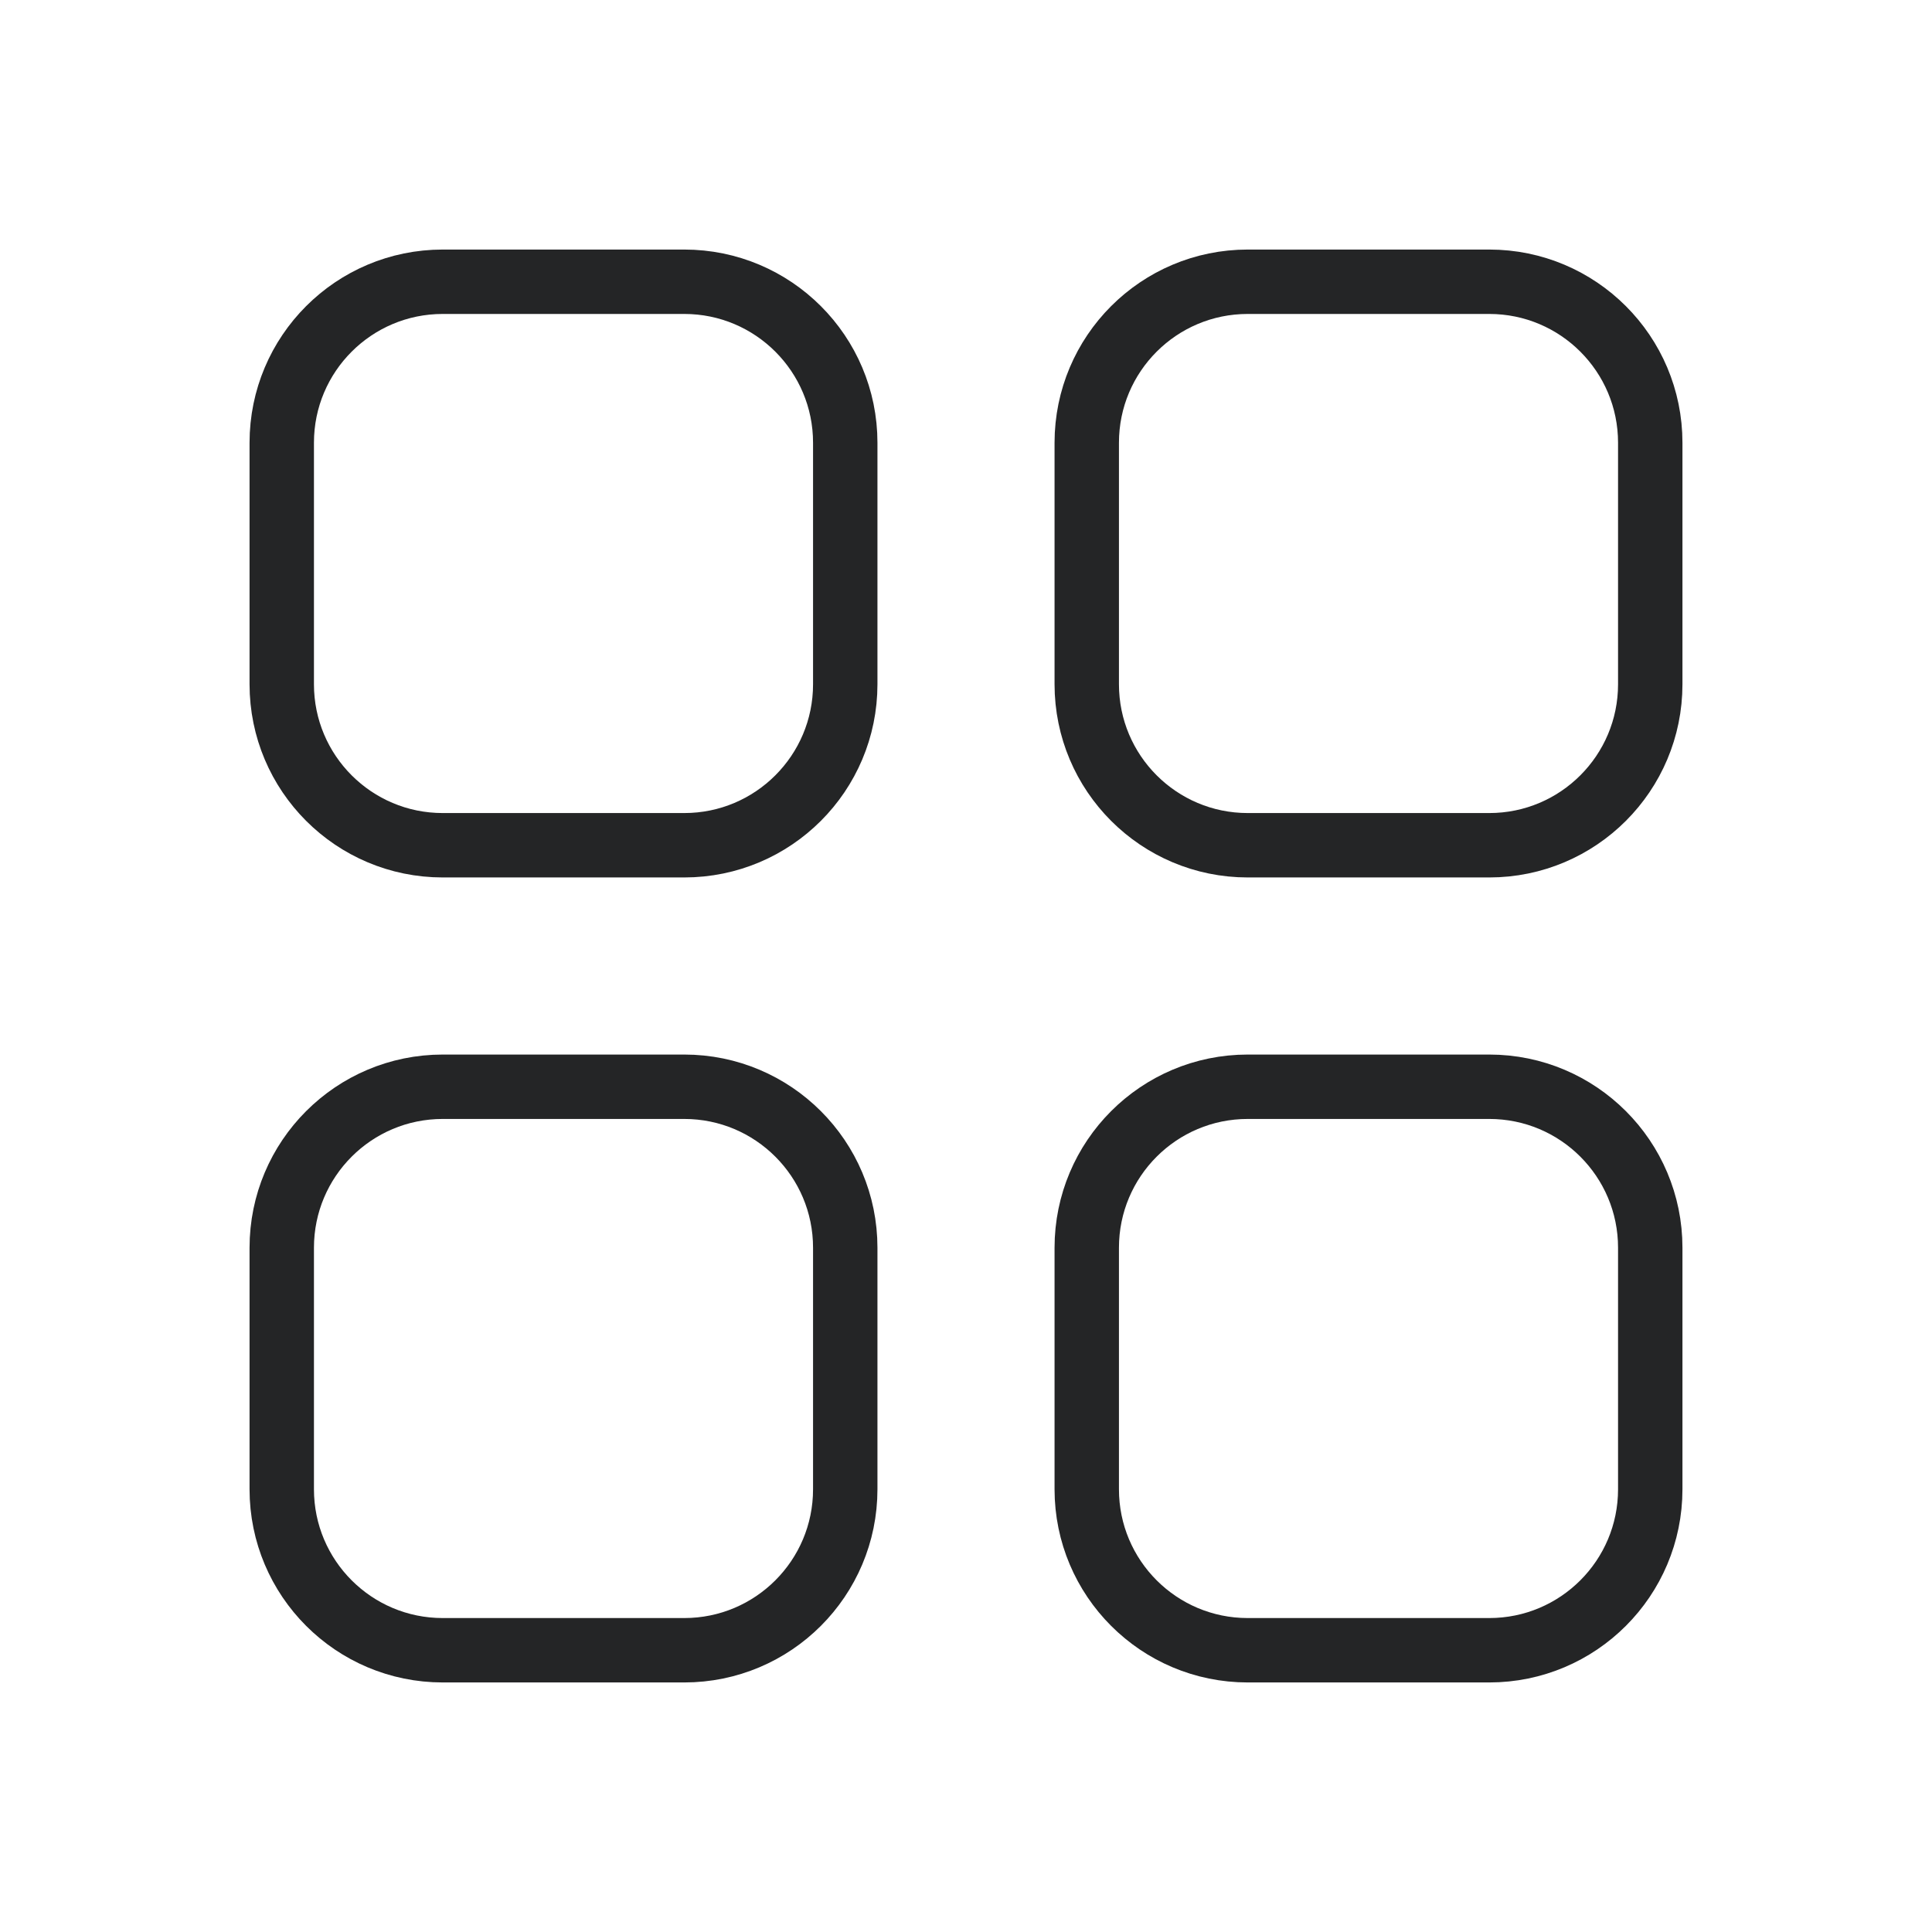 <svg width="30" height="30" viewBox="0 0 30 30" fill="none" xmlns="http://www.w3.org/2000/svg">
<path d="M4.375 6.875C4.375 5.494 5.494 4.375 6.875 4.375H10.625C12.006 4.375 13.125 5.494 13.125 6.875V10.625C13.125 12.006 12.006 13.125 10.625 13.125H6.875C5.494 13.125 4.375 12.006 4.375 10.625V6.875Z" stroke="#242526" stroke-linejoin="round"/>
<path d="M16.875 6.875C16.875 5.494 17.994 4.375 19.375 4.375H23.125C24.506 4.375 25.625 5.494 25.625 6.875V10.625C25.625 12.006 24.506 13.125 23.125 13.125H19.375C17.994 13.125 16.875 12.006 16.875 10.625V6.875Z" stroke="#242526" stroke-linejoin="round"/>
<path d="M16.875 19.375C16.875 17.994 17.994 16.875 19.375 16.875H23.125C24.506 16.875 25.625 17.994 25.625 19.375V23.125C25.625 24.506 24.506 25.625 23.125 25.625H19.375C17.994 25.625 16.875 24.506 16.875 23.125V19.375Z" stroke="#242526" stroke-linejoin="round"/>
<path d="M4.375 19.375C4.375 17.994 5.494 16.875 6.875 16.875H10.625C12.006 16.875 13.125 17.994 13.125 19.375V23.125C13.125 24.506 12.006 25.625 10.625 25.625H6.875C5.494 25.625 4.375 24.506 4.375 23.125V19.375Z" stroke="#242526" stroke-linejoin="round"/>
</svg>
